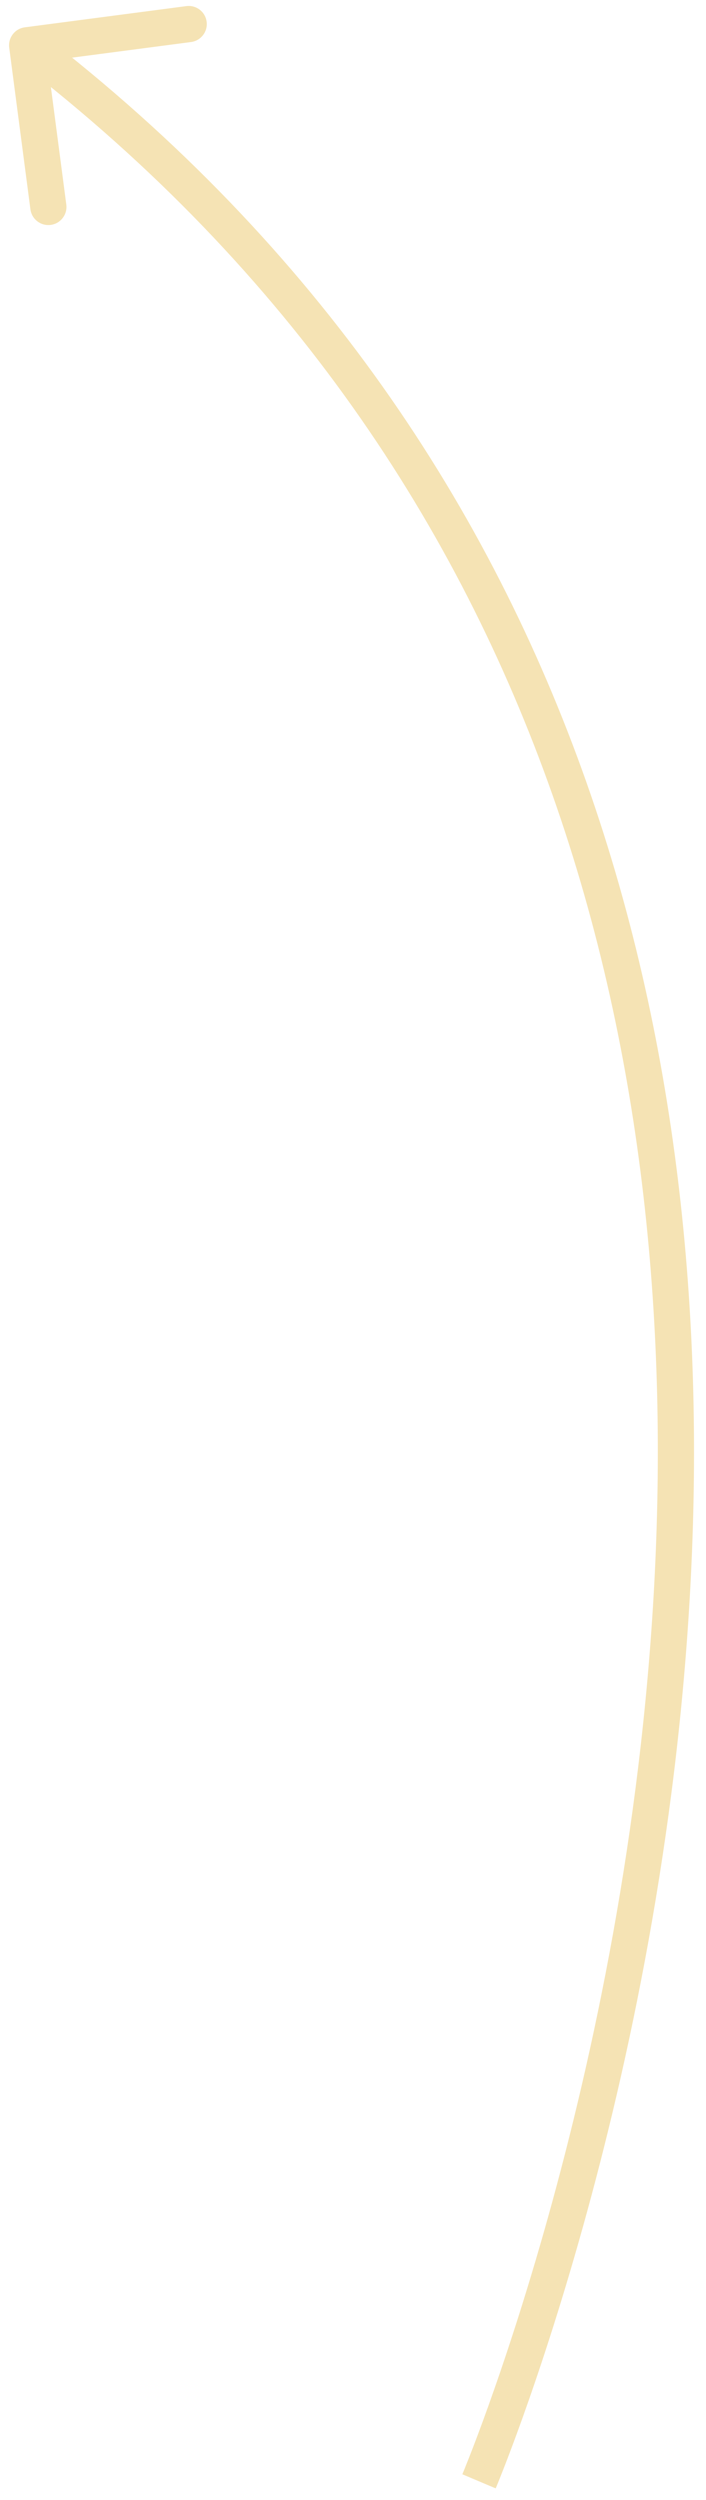 <svg width="39" height="138" viewBox="0 0 39 138" fill="none" xmlns="http://www.w3.org/2000/svg">
<path d="M0.509 2.63C0.437 2.082 0.823 1.58 1.37 1.508L10.294 0.337C10.841 0.265 11.344 0.651 11.415 1.199C11.487 1.746 11.102 2.248 10.554 2.32L2.622 3.361L3.663 11.293C3.735 11.841 3.349 12.343 2.802 12.415C2.254 12.487 1.752 12.101 1.68 11.553L0.509 2.63ZM26.461 136.967C25.54 136.578 25.54 136.578 25.54 136.578C25.54 136.577 25.54 136.576 25.541 136.575C25.542 136.573 25.543 136.57 25.545 136.565C25.549 136.555 25.555 136.541 25.564 136.52C25.58 136.48 25.605 136.42 25.639 136.339C25.704 136.177 25.802 135.933 25.928 135.613C26.179 134.973 26.541 134.024 26.98 132.797C27.858 130.344 29.047 126.782 30.282 122.357C32.753 113.505 35.405 101.217 36.14 87.465C37.61 59.956 31.407 26.729 0.891 3.293L2.11 1.707C33.348 25.698 39.626 59.704 38.137 87.572C37.392 101.509 34.706 113.945 32.208 122.895C30.959 127.371 29.755 130.98 28.863 133.472C28.416 134.718 28.048 135.685 27.79 136.343C27.661 136.672 27.56 136.923 27.491 137.094C27.456 137.179 27.429 137.244 27.411 137.288C27.402 137.31 27.395 137.326 27.39 137.338C27.387 137.344 27.386 137.348 27.384 137.351C27.384 137.353 27.383 137.354 27.383 137.355C27.382 137.356 27.382 137.357 26.461 136.967Z" fill="#F5E3B4"/>
</svg>
